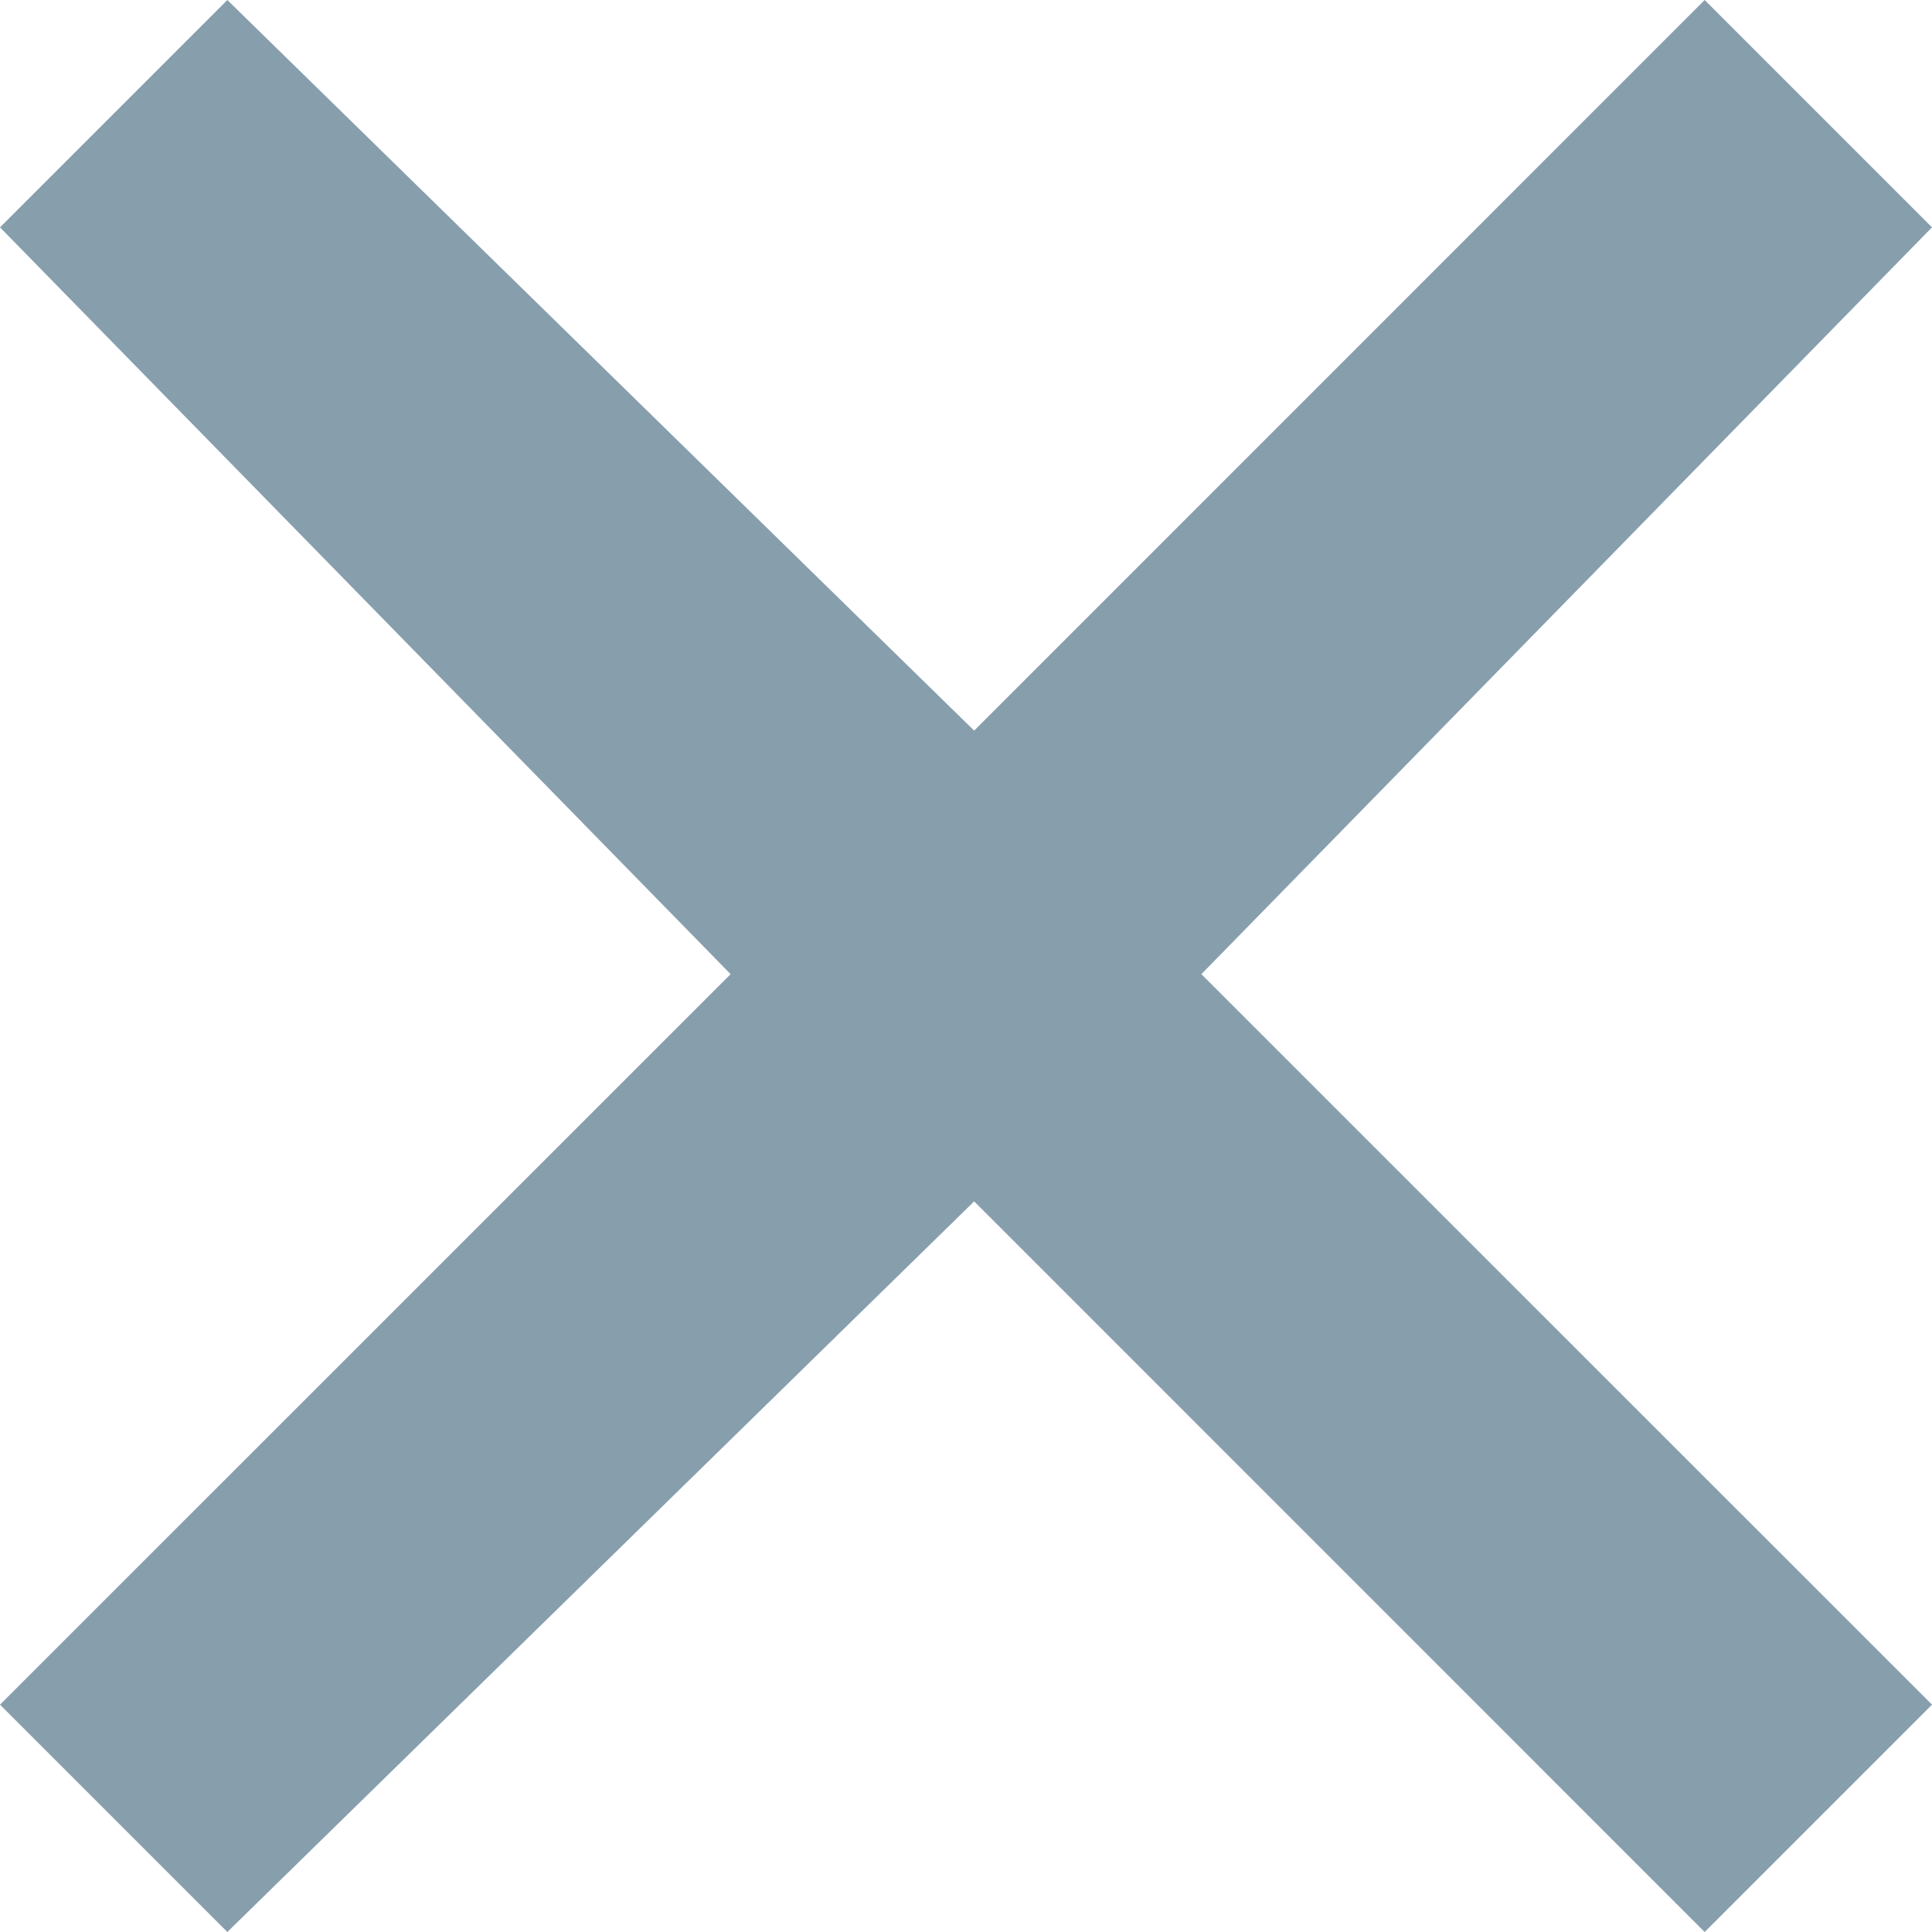 <svg width="18" height="18" viewBox="0 0 18 18" fill="none" xmlns="http://www.w3.org/2000/svg">
<path d="M18 2.118L15.882 0L9.076 6.807L2.118 0L0 2.118L6.807 9.076L0 15.882L2.118 18L9.076 11.193L15.882 18L18 15.882L11.193 9.076L18 2.118Z" fill="#879EAD"/>
</svg>
